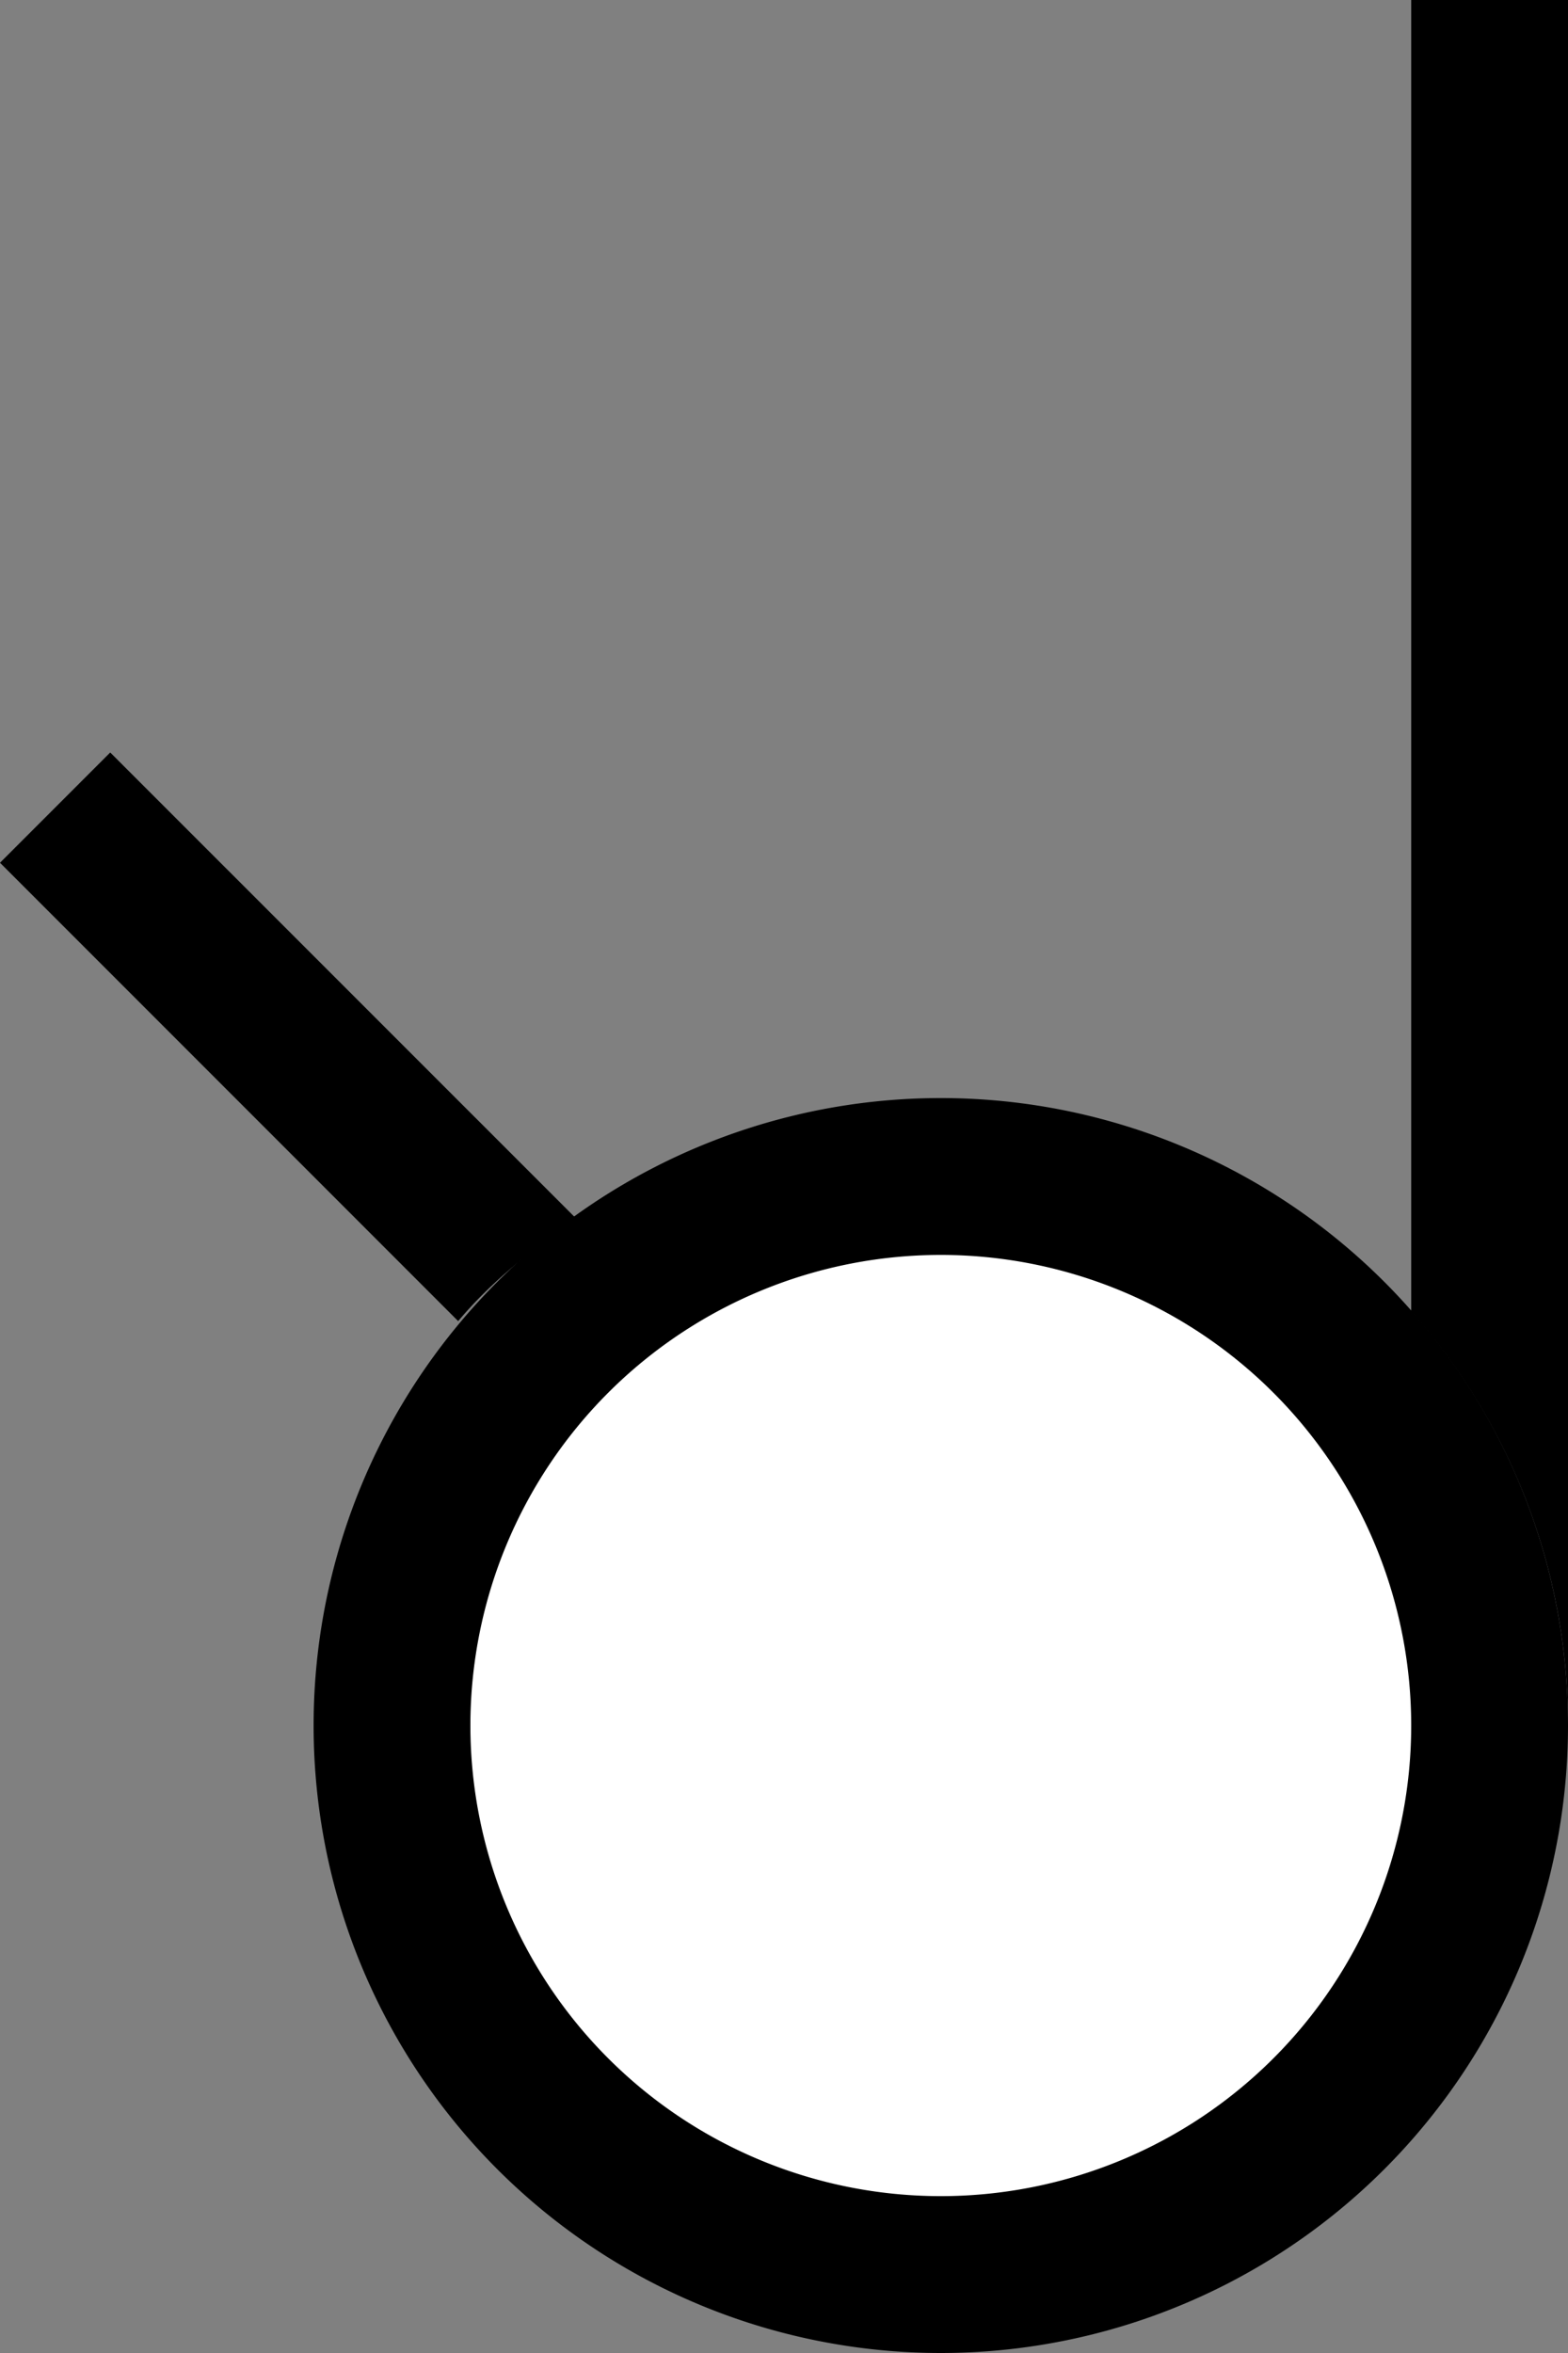 <svg xmlns="http://www.w3.org/2000/svg" width="20" height="30" version="1.0"><rect width="100%" height="100%" fill="#808080" stroke="none"/><path d="M12 14a8 8 0 1 0 0 16 8 8 0 0 0 0-16z"/><path d="M12 16a6 6 0 1 0 0 12 6 6 0 0 0 0-12z" fill="#fff"/><path d="M18 0v16.719A7.952 7.952 0 0 1 20 22V0h-2zM1.406 9.594L0 11l5.844 5.844c.427-.51.96-.923 1.5-1.313L1.406 9.594z"/></svg>